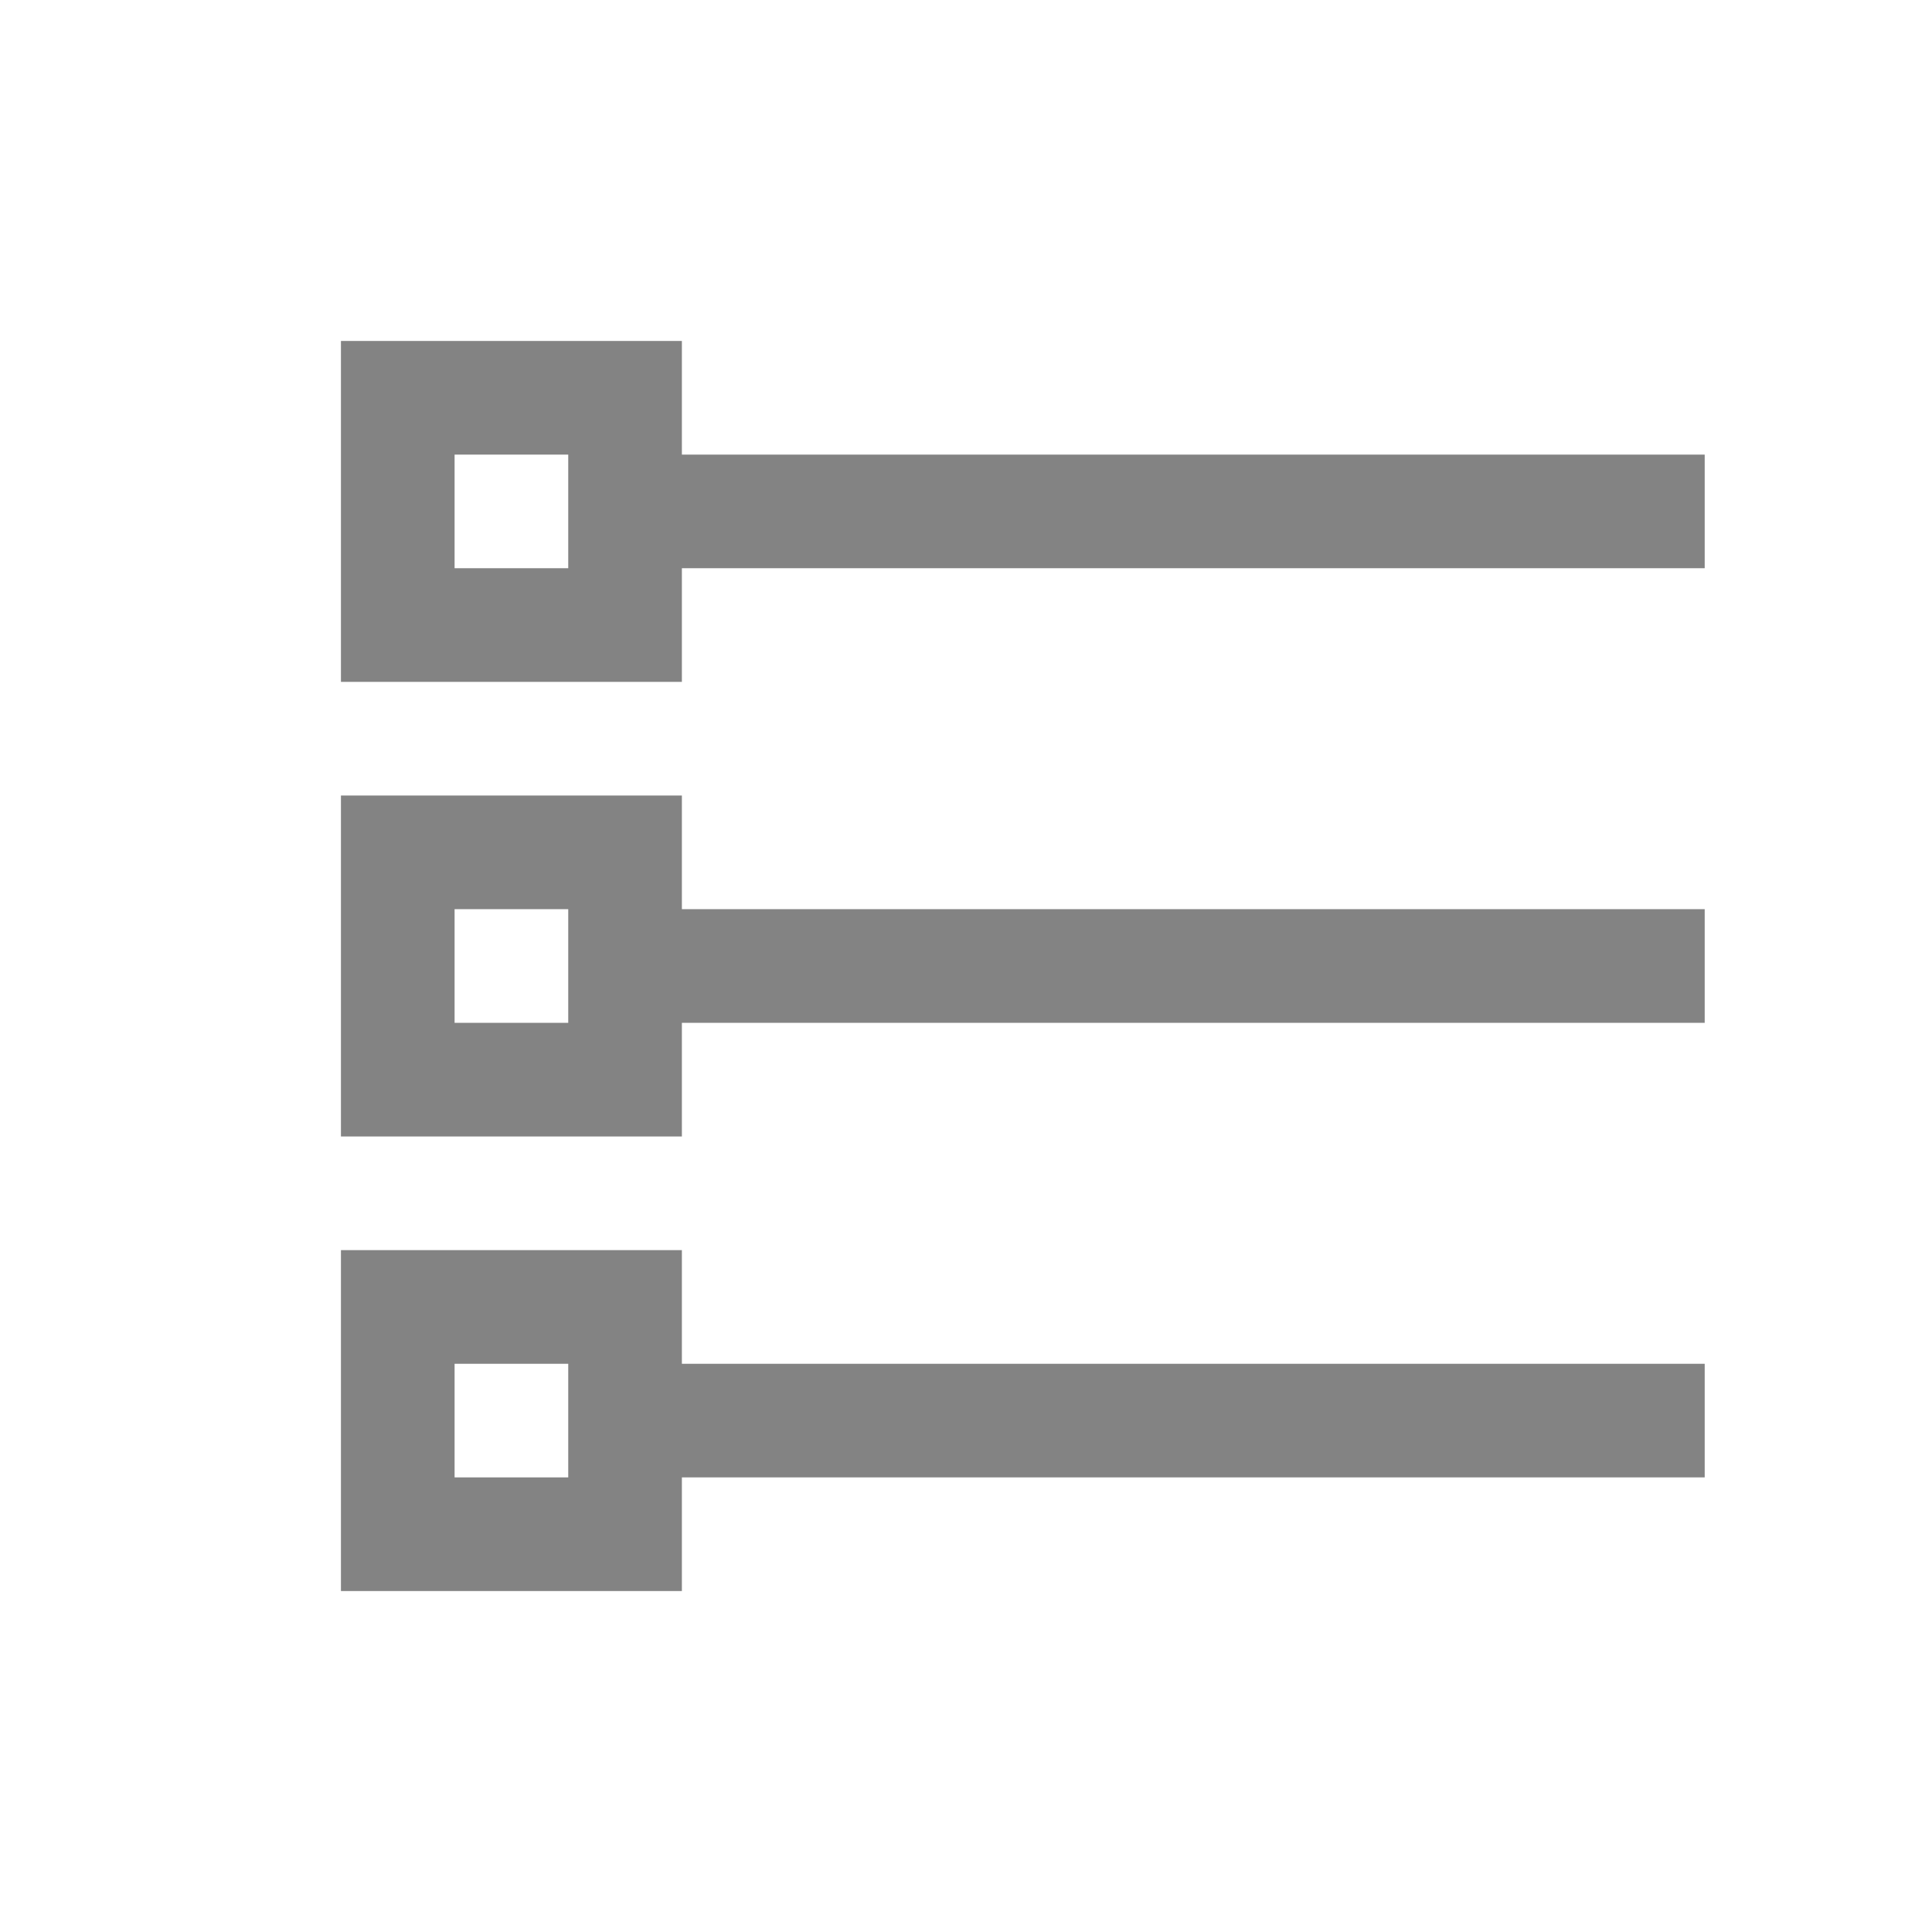 <svg xmlns="http://www.w3.org/2000/svg" width="17" height="17" data-name="Layer 1" viewBox="0 0 17 17">
  <g data-name="ic ListLong">
    <path fill="none" d="M0 0h17v17H0z"/>
    <path fill="#838383" d="M6 11H3v3h3v-1h9v-1H6v-1zm-1 2H4v-1h1v1zm1-6H3v3h3V9h9V8H6V7zM5 9H4V8h1v1zm1-5V3H3v3h3V5h9V4H6zM5 5H4V4h1v1z"/>
  </g>
</svg>
